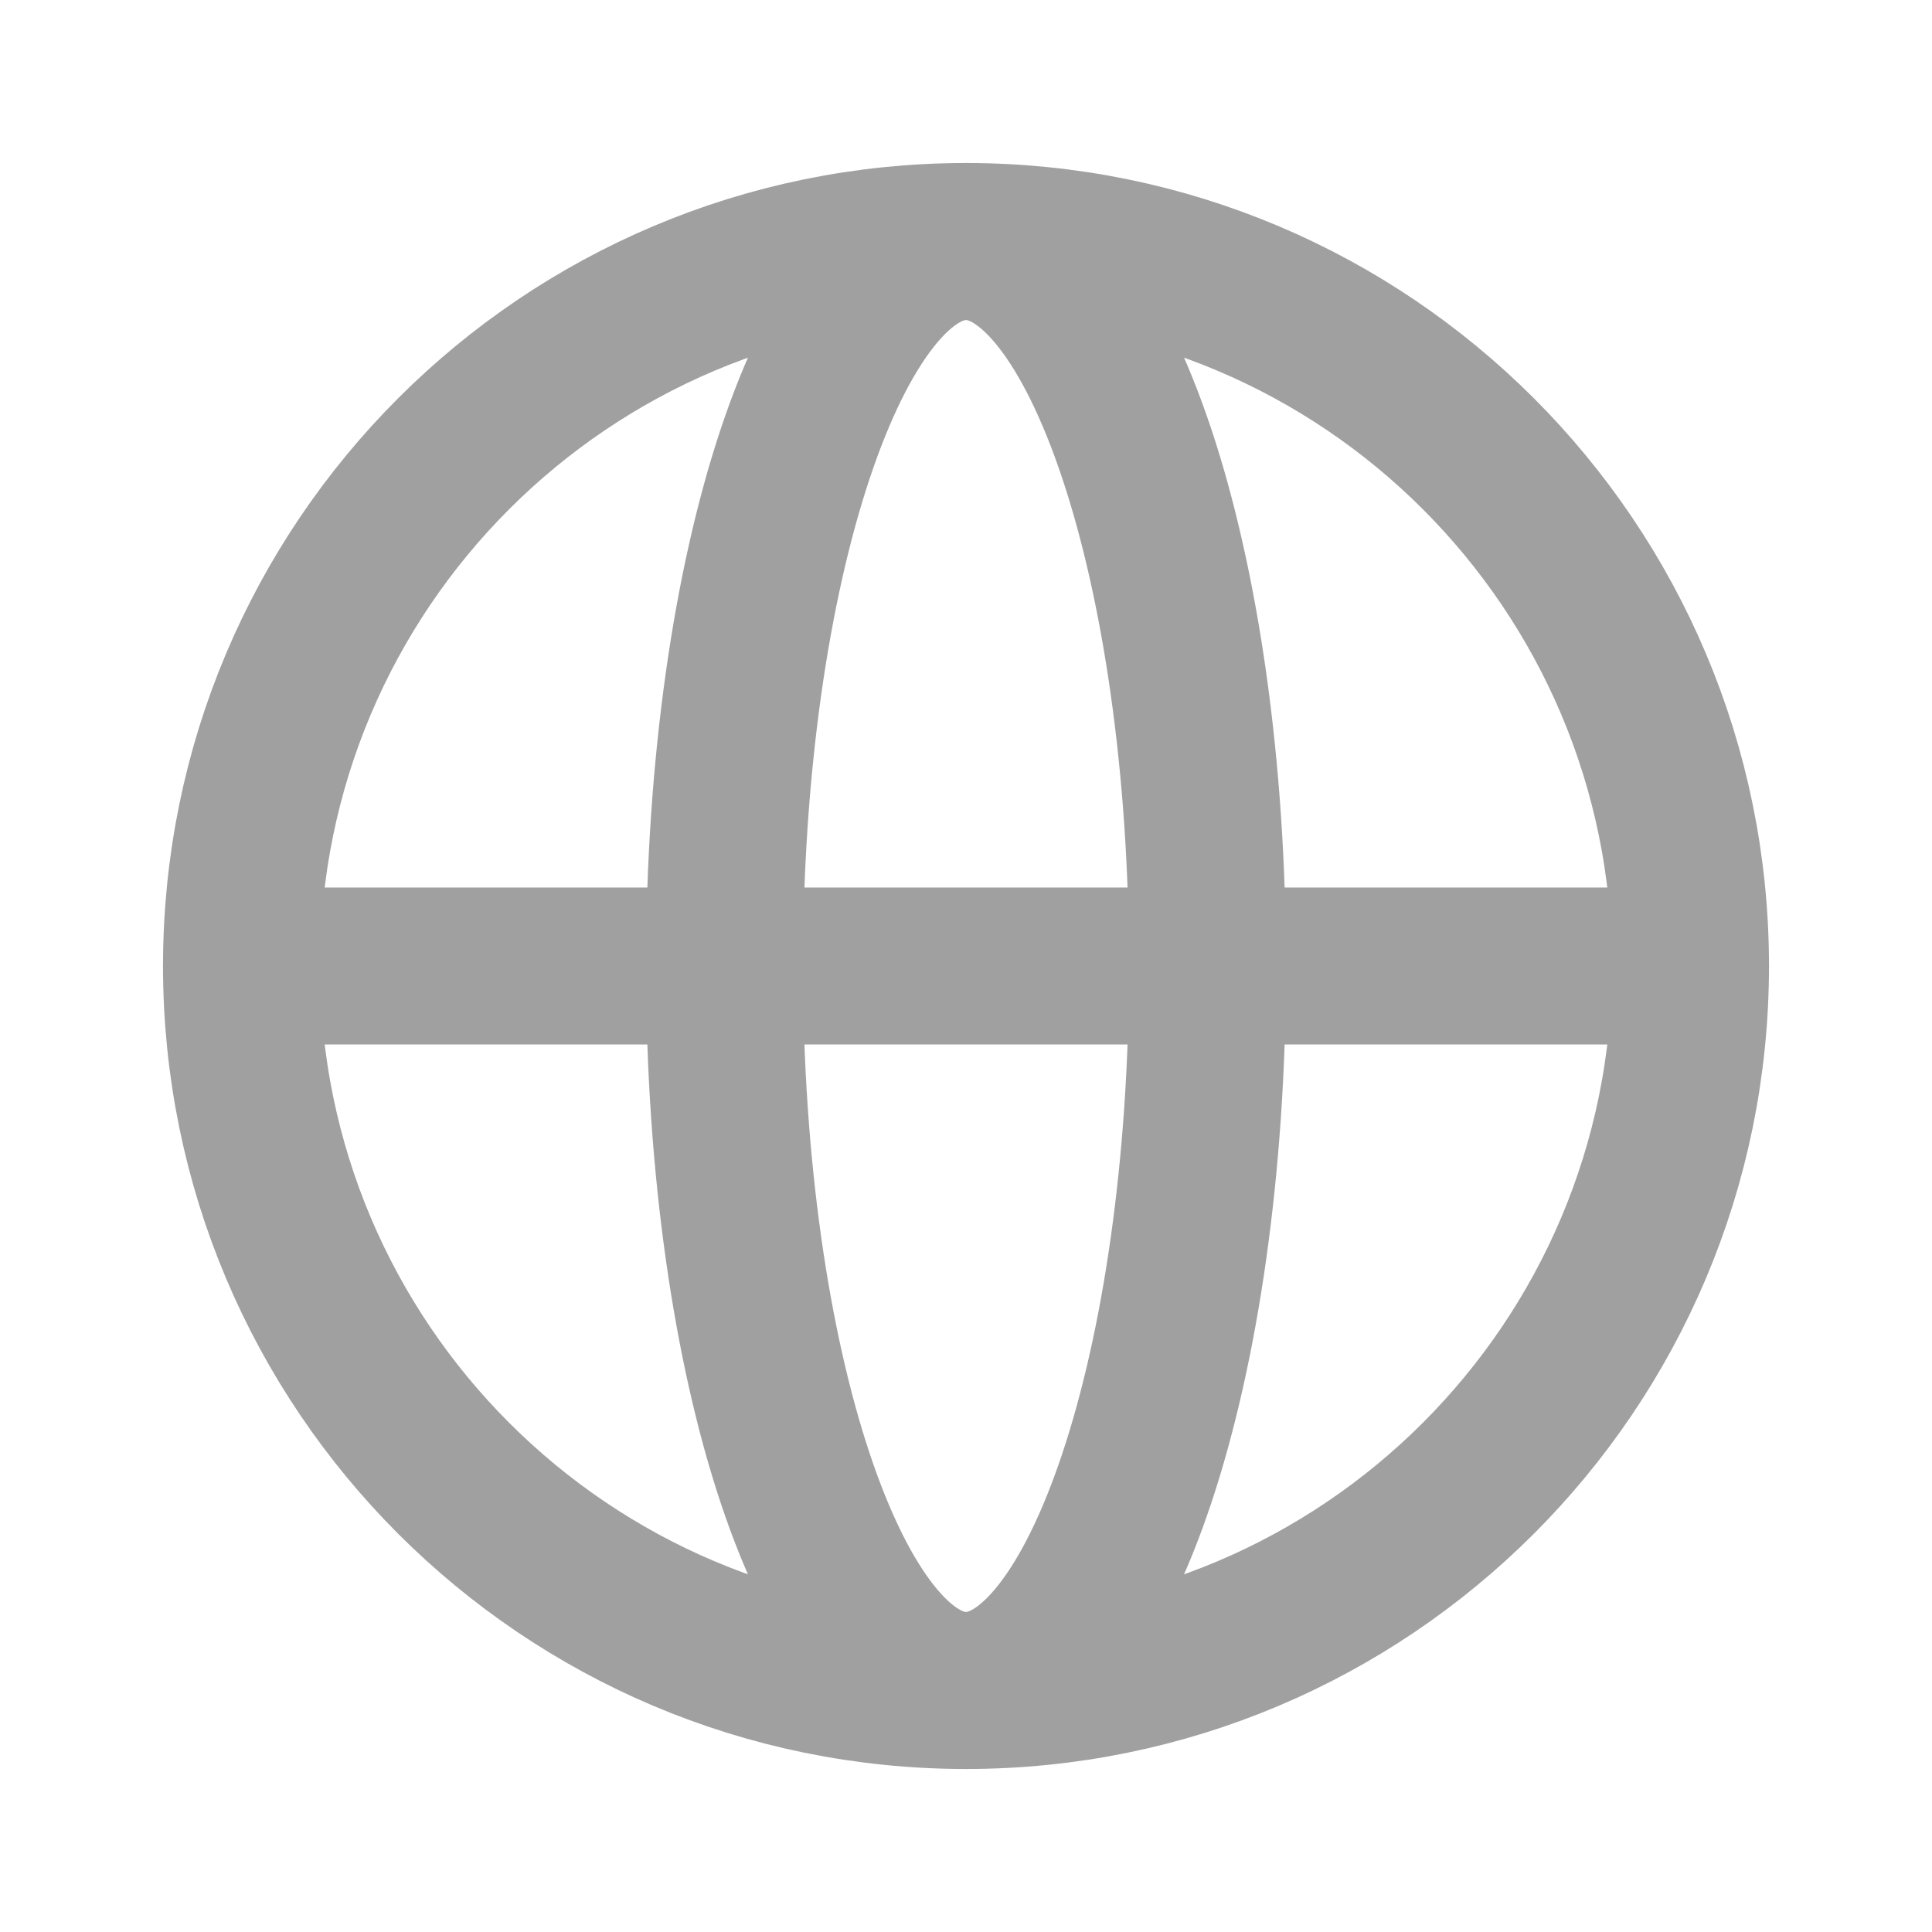 <svg width="16" height="16" viewBox="0 0 16 16" fill="none" xmlns="http://www.w3.org/2000/svg">
<g id="Navigation / Globe">
<path id="Vector" d="M8 14C11.314 14 14 11.314 14 8C14 4.686 11.314 2 8 2C4.686 2 2 4.686 2 8C2 11.314 4.686 14 8 14Z" stroke="#A0A0A0" stroke-width="1.3" stroke-miterlimit="10" stroke-linecap="round" stroke-linejoin="round"/>
<path id="Vector_2" d="M2 8H14" stroke="#A0A0A0" stroke-width="1.3" stroke-linecap="round" stroke-linejoin="round"/>
<path id="Vector_3" d="M8 14C9.105 14 10 11.314 10 8C10 4.686 9.105 2 8 2C6.895 2 6 4.686 6 8C6 11.314 6.895 14 8 14Z" stroke="#A0A0A0" stroke-width="1.3" stroke-miterlimit="10" stroke-linecap="round" stroke-linejoin="round"/>
</g>
</svg>
